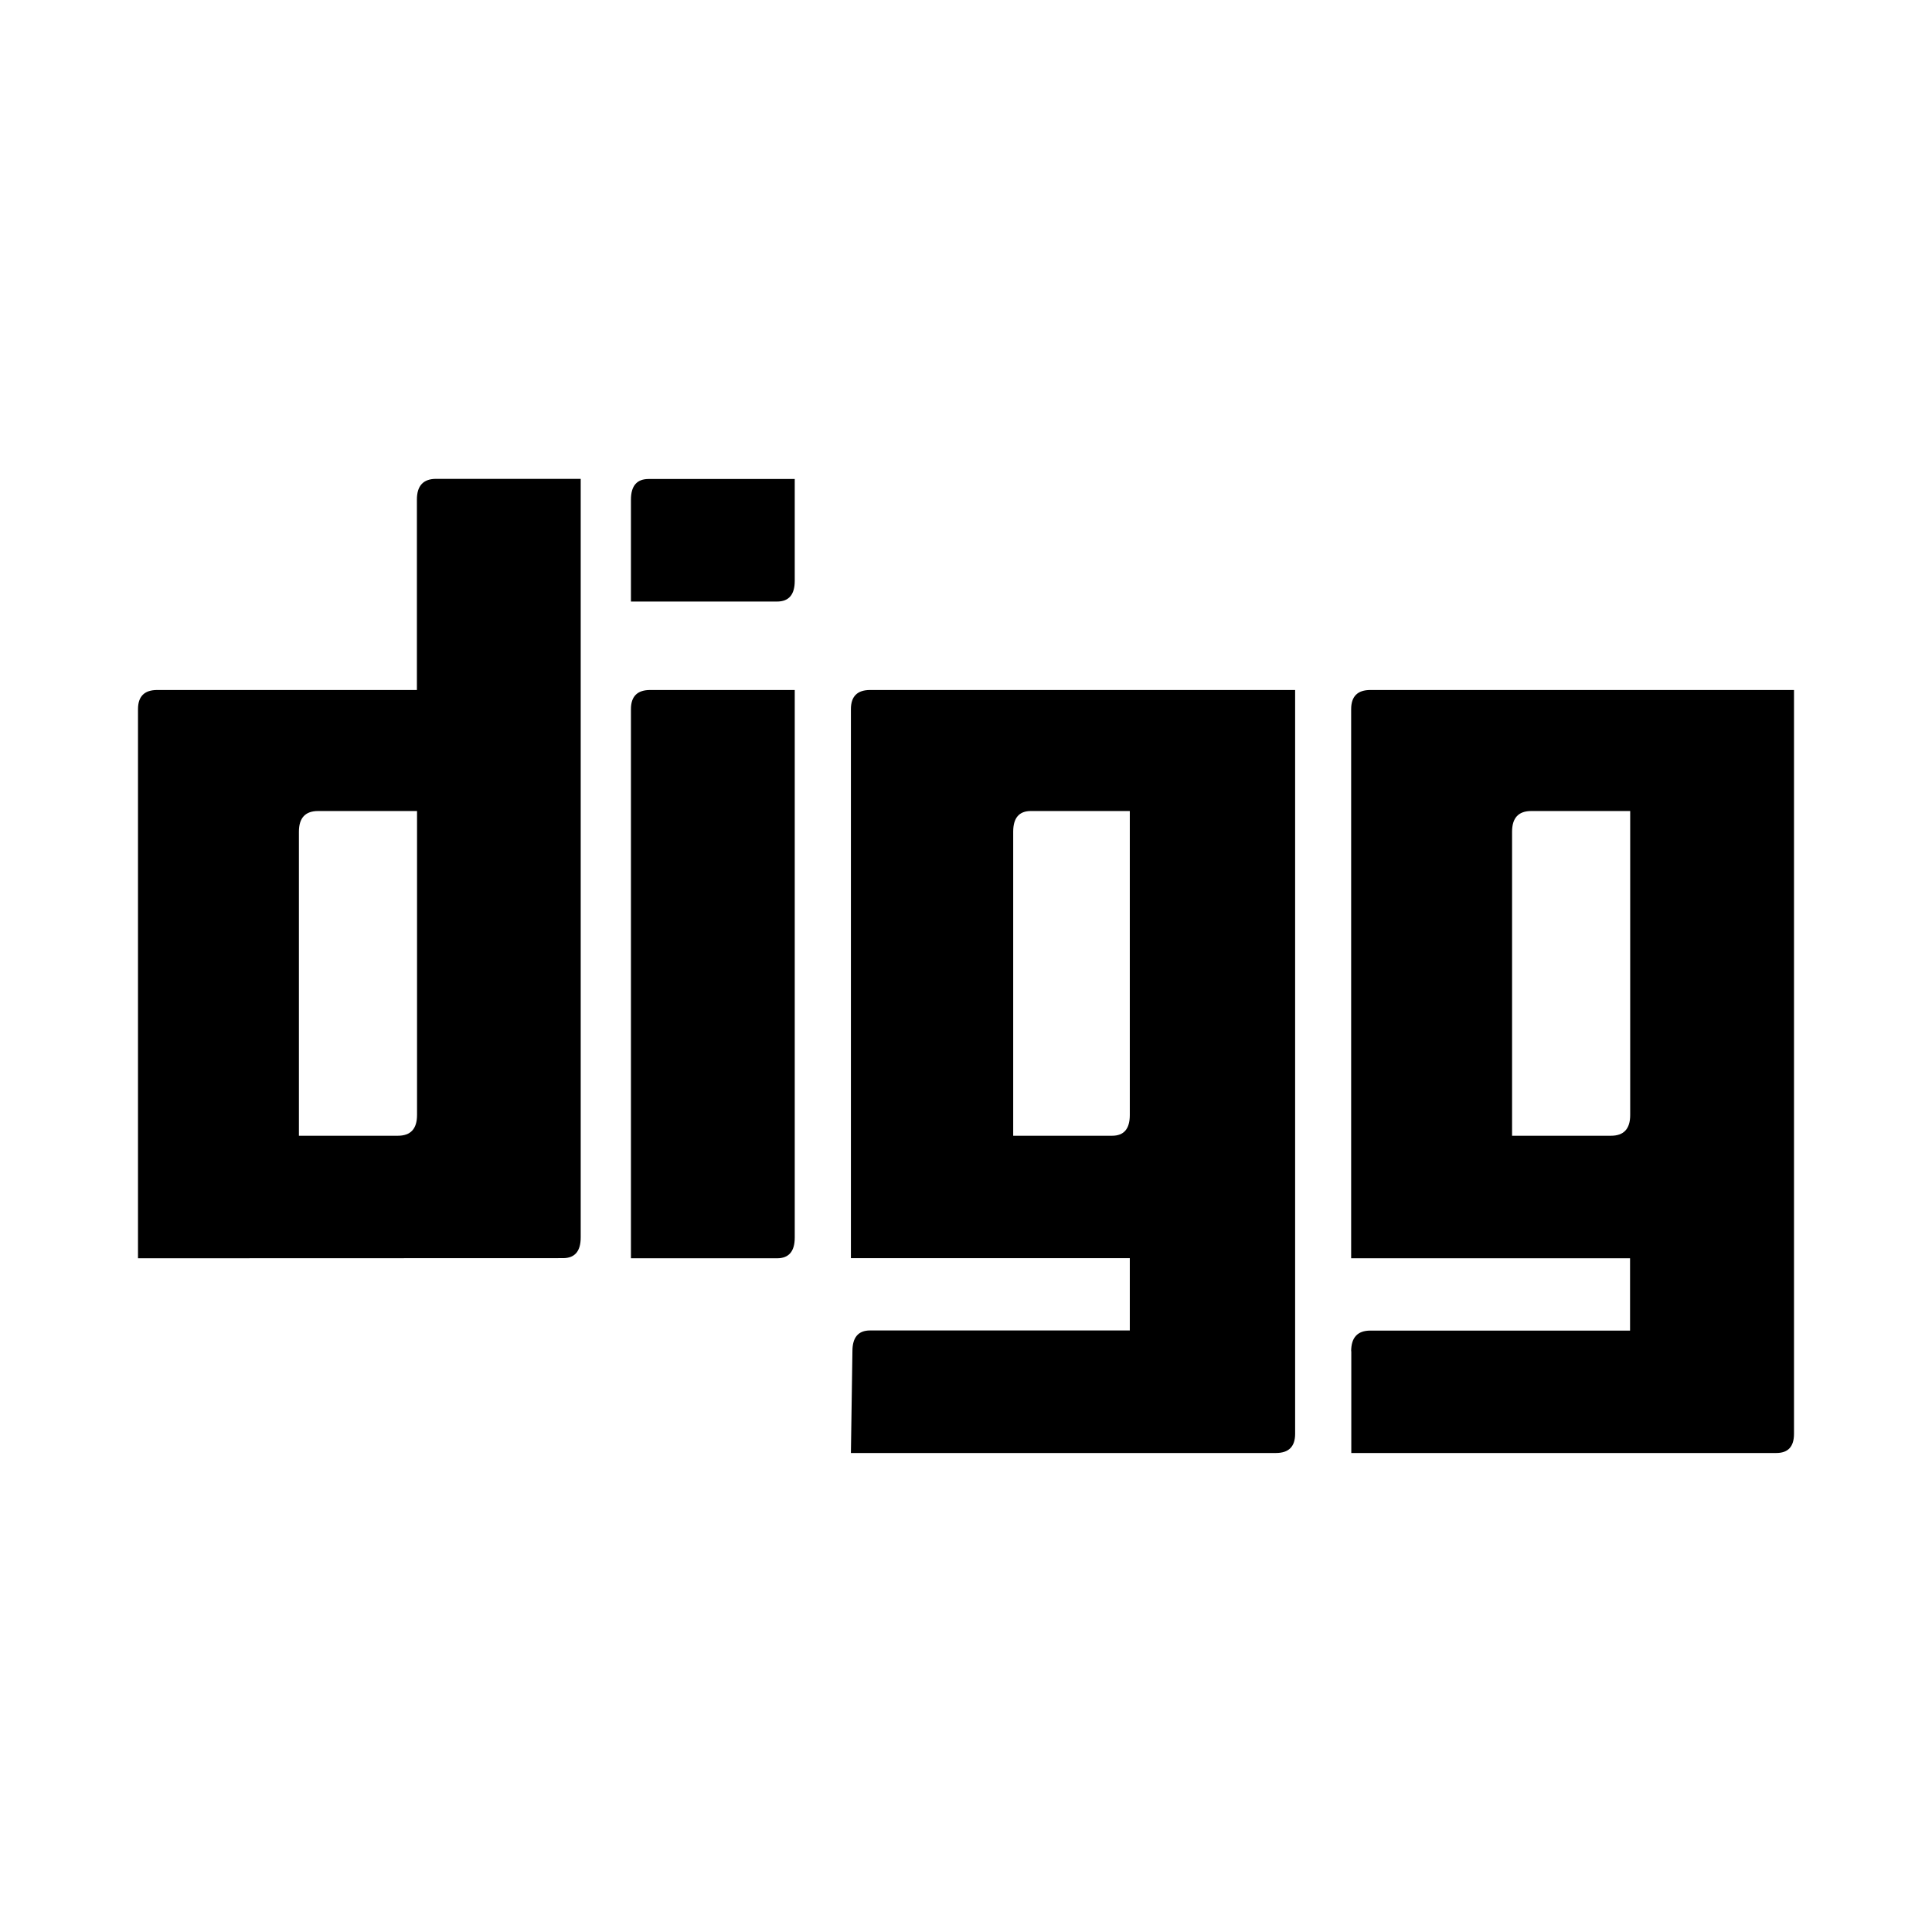 <svg xmlns="http://www.w3.org/2000/svg" id="libre-social-digg" viewBox="0 0 14 14"><path d="M 1,9.118 1,5.139 Q 1,5 1.139,5 l 1.882,0 0,-1.38 q 0,-0.15 0.139,-0.15 l 1.048,0 0,5.497 q 0,0.15 -0.128,0.15 L 1,9.118 Z m 1.166,-0.888 0.717,0 q 0.139,0 0.139,-0.15 l 0,-2.203 -0.717,0 q -0.139,0 -0.139,0.15 l 0,2.203 z m 2.406,0.888 0,-3.979 Q 4.572,5 4.711,5 l 1.048,0 0,3.968 q 0,0.15 -0.128,0.15 l -1.059,0 z m 0,-4.759 0,-0.738 q 0,-0.15 0.128,-0.15 l 1.059,0 0,0.738 q 0,0.15 -0.128,0.15 l -1.059,0 z m 1.594,4.759 0,-3.979 Q 6.166,5 6.305,5 l 3.08,0 0,5.39 q 0,0.139 -0.139,0.139 l -3.08,0 0.011,-0.738 q 0,-0.15 0.128,-0.15 l 1.882,0 0,-0.524 -2.021,0 z m 1.176,-0.888 0.717,0 q 0.128,0 0.128,-0.15 l 0,-2.203 -0.717,0 q -0.128,0 -0.128,0.15 l 0,2.203 z m 2.449,1.562 q 0,-0.15 0.139,-0.15 l 1.882,0 0,-0.524 -2.021,0 0,-3.979 Q 9.791,5 9.93,5 L 13,5 l 0,5.39 q 0,0.139 -0.128,0.139 l -3.08,0 0,-0.738 z m 1.166,-1.562 0.717,0 q 0.139,0 0.139,-0.15 l 0,-2.203 -0.717,0 q -0.139,0 -0.139,0.15 l 0,2.203 z"/></svg>

